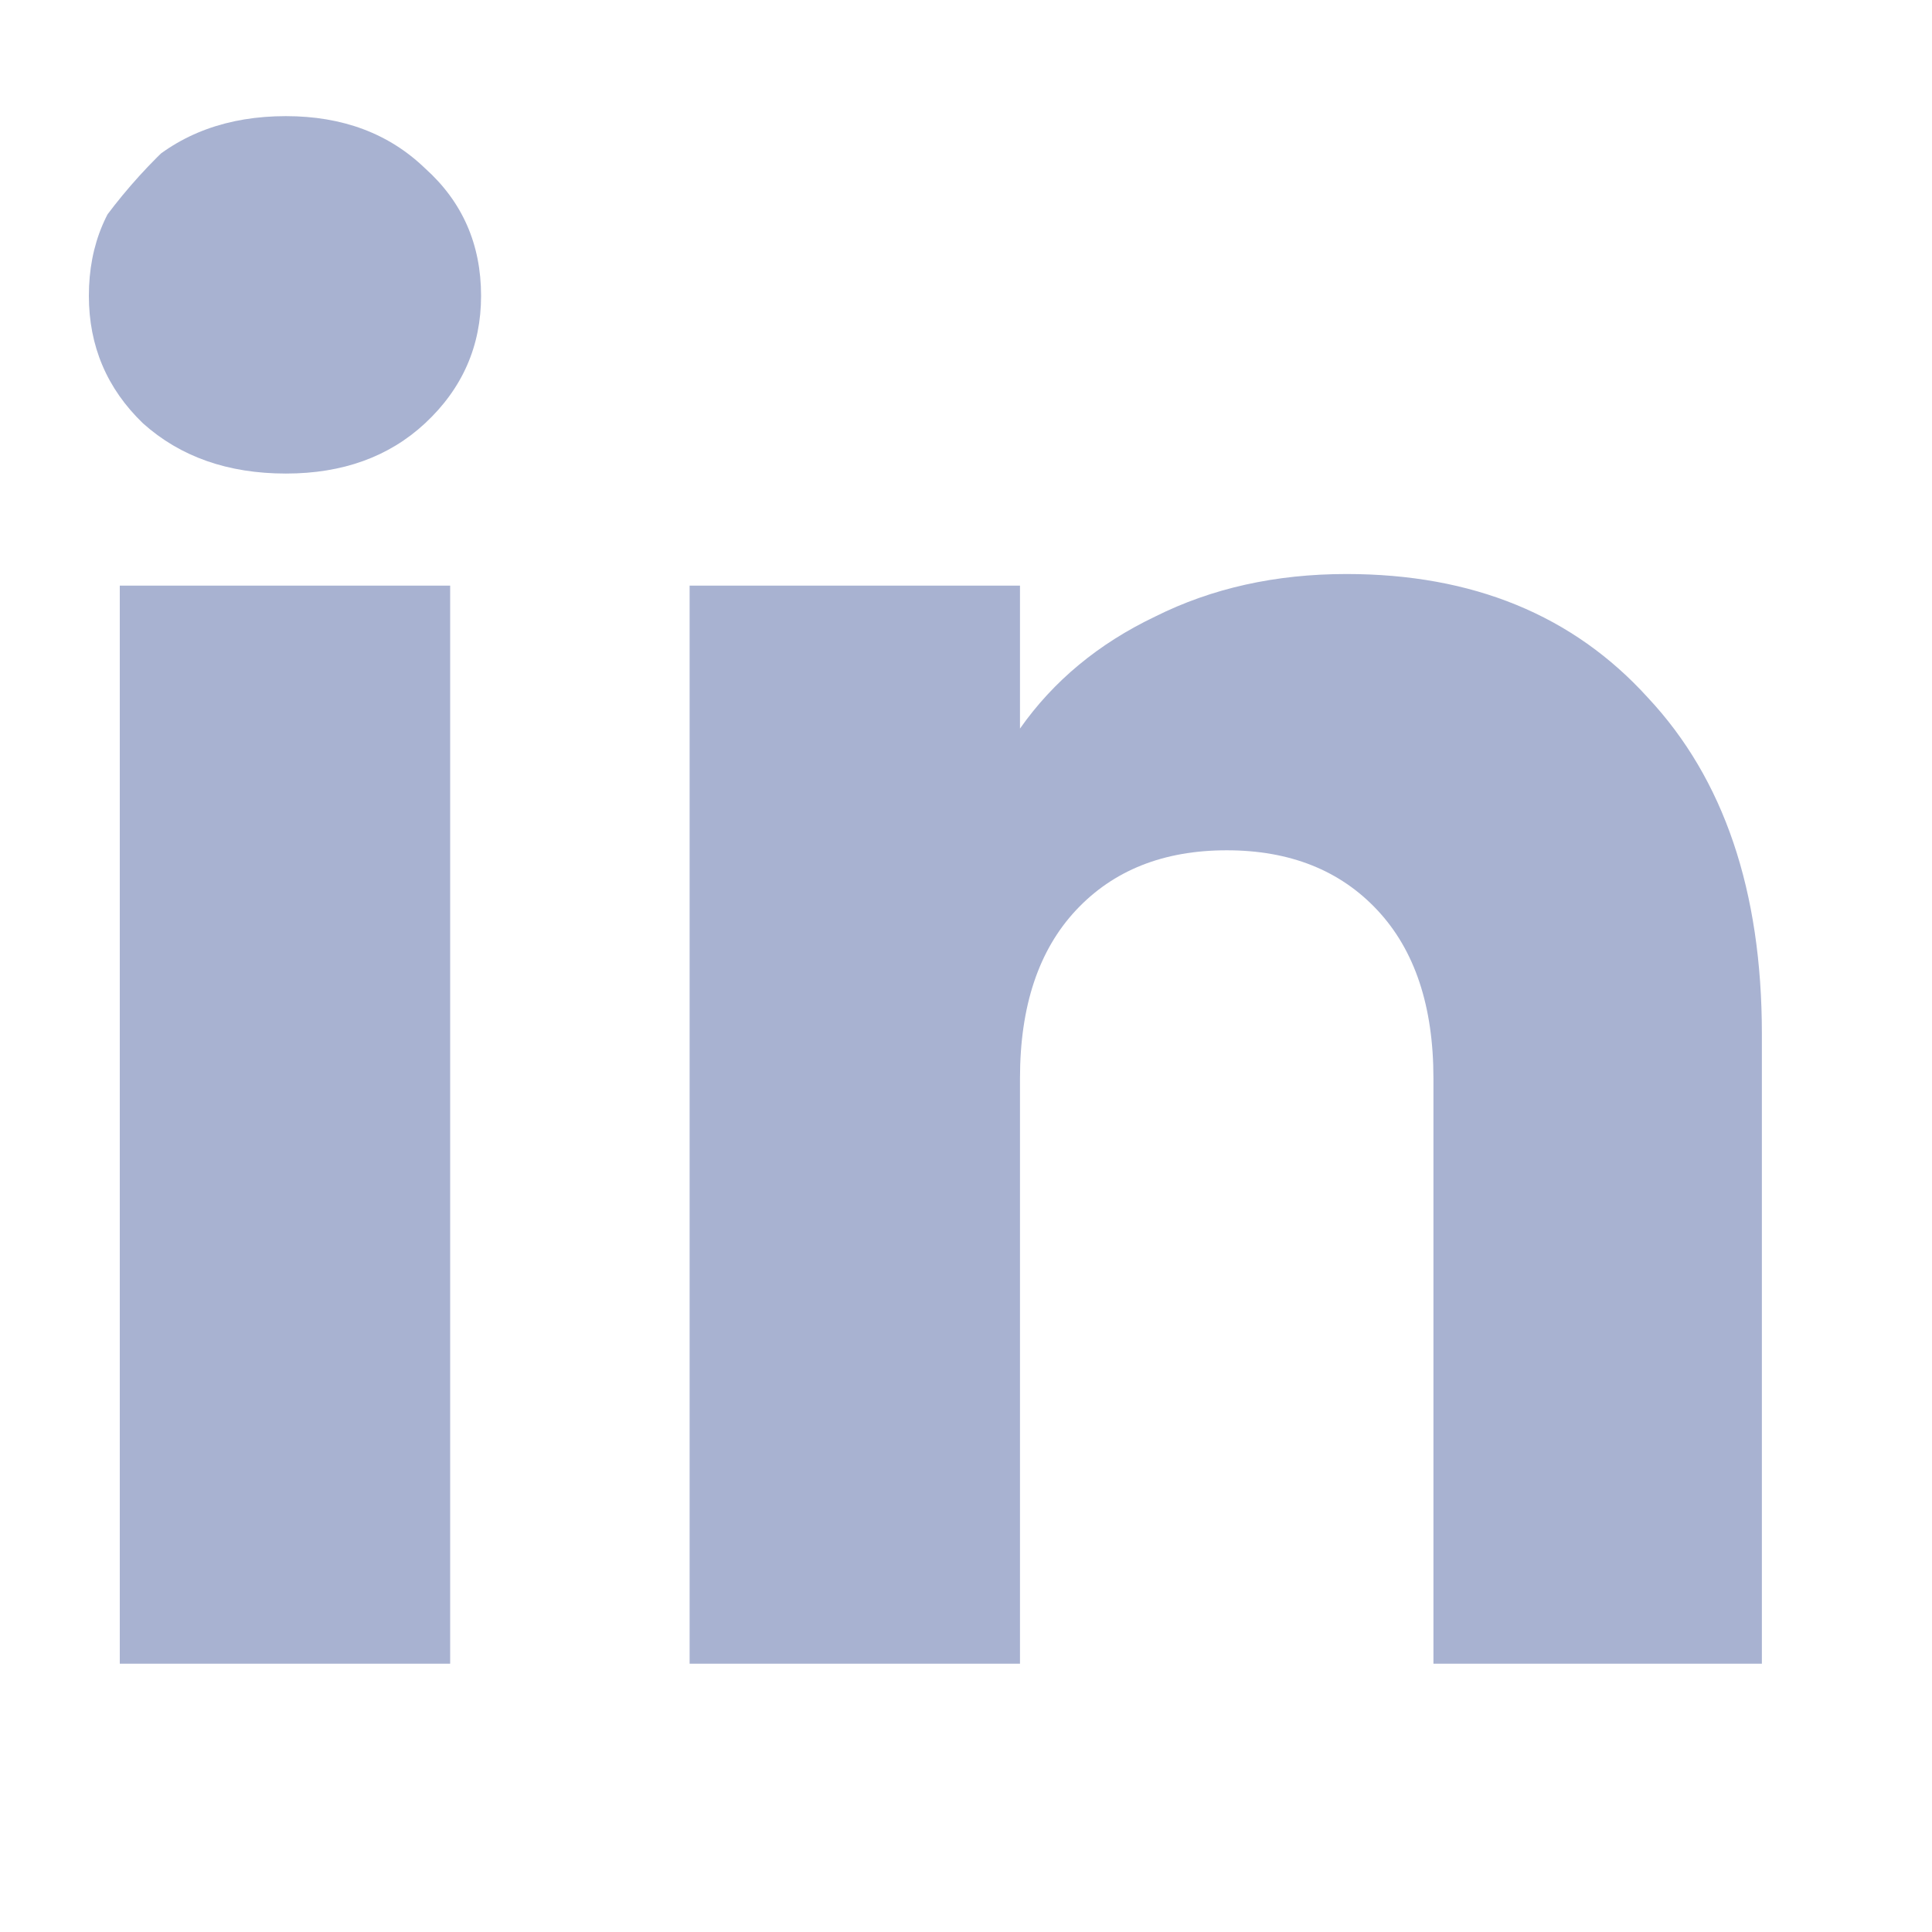 <svg width="18" height="18" viewBox="0 0 18 18" fill="none" xmlns="http://www.w3.org/2000/svg">
<g clip-path="url(#clip0_403_194)">
<g clip-path="url(#clip1_403_194)">
<path d="M2.664 4.412C2.124 4.412 1.68 4.256 1.332 3.944C0.996 3.62 0.828 3.224 0.828 2.756C0.828 2.276 0.996 1.88 1.332 1.568C1.68 1.244 2.124 1.082 2.664 1.082C3.192 1.082 3.624 1.244 3.96 1.568C4.308 1.88 4.482 2.276 4.482 2.756C4.482 3.224 4.308 3.62 3.96 3.944C3.624 4.256 3.192 4.412 2.664 4.412ZM4.194 5.456V15.5H1.116V5.456H4.194ZM12.545 5.348C13.721 5.348 14.657 5.732 15.353 6.5C16.061 7.256 16.415 8.3 16.415 9.632V15.5H13.355V10.046C13.355 9.374 13.181 8.852 12.833 8.48C12.485 8.108 12.017 7.922 11.429 7.922C10.841 7.922 10.373 8.108 10.025 8.48C9.677 8.852 9.503 9.374 9.503 10.046V15.5H6.425V5.456H9.503V6.788C9.815 6.344 10.235 5.996 10.763 5.744C11.291 5.48 11.885 5.348 12.545 5.348Z" fill="#A8B2D1"/>
</g>
</g>
<defs>
<clipPath id="clip0_403_194">
<rect width="18" height="18" fill="white"/>
</clipPath>
<clipPath id="clip1_403_194">
<rect width="18" height="18" rx="5" fill="white"/>
</clipPath>
</defs>
</svg>
